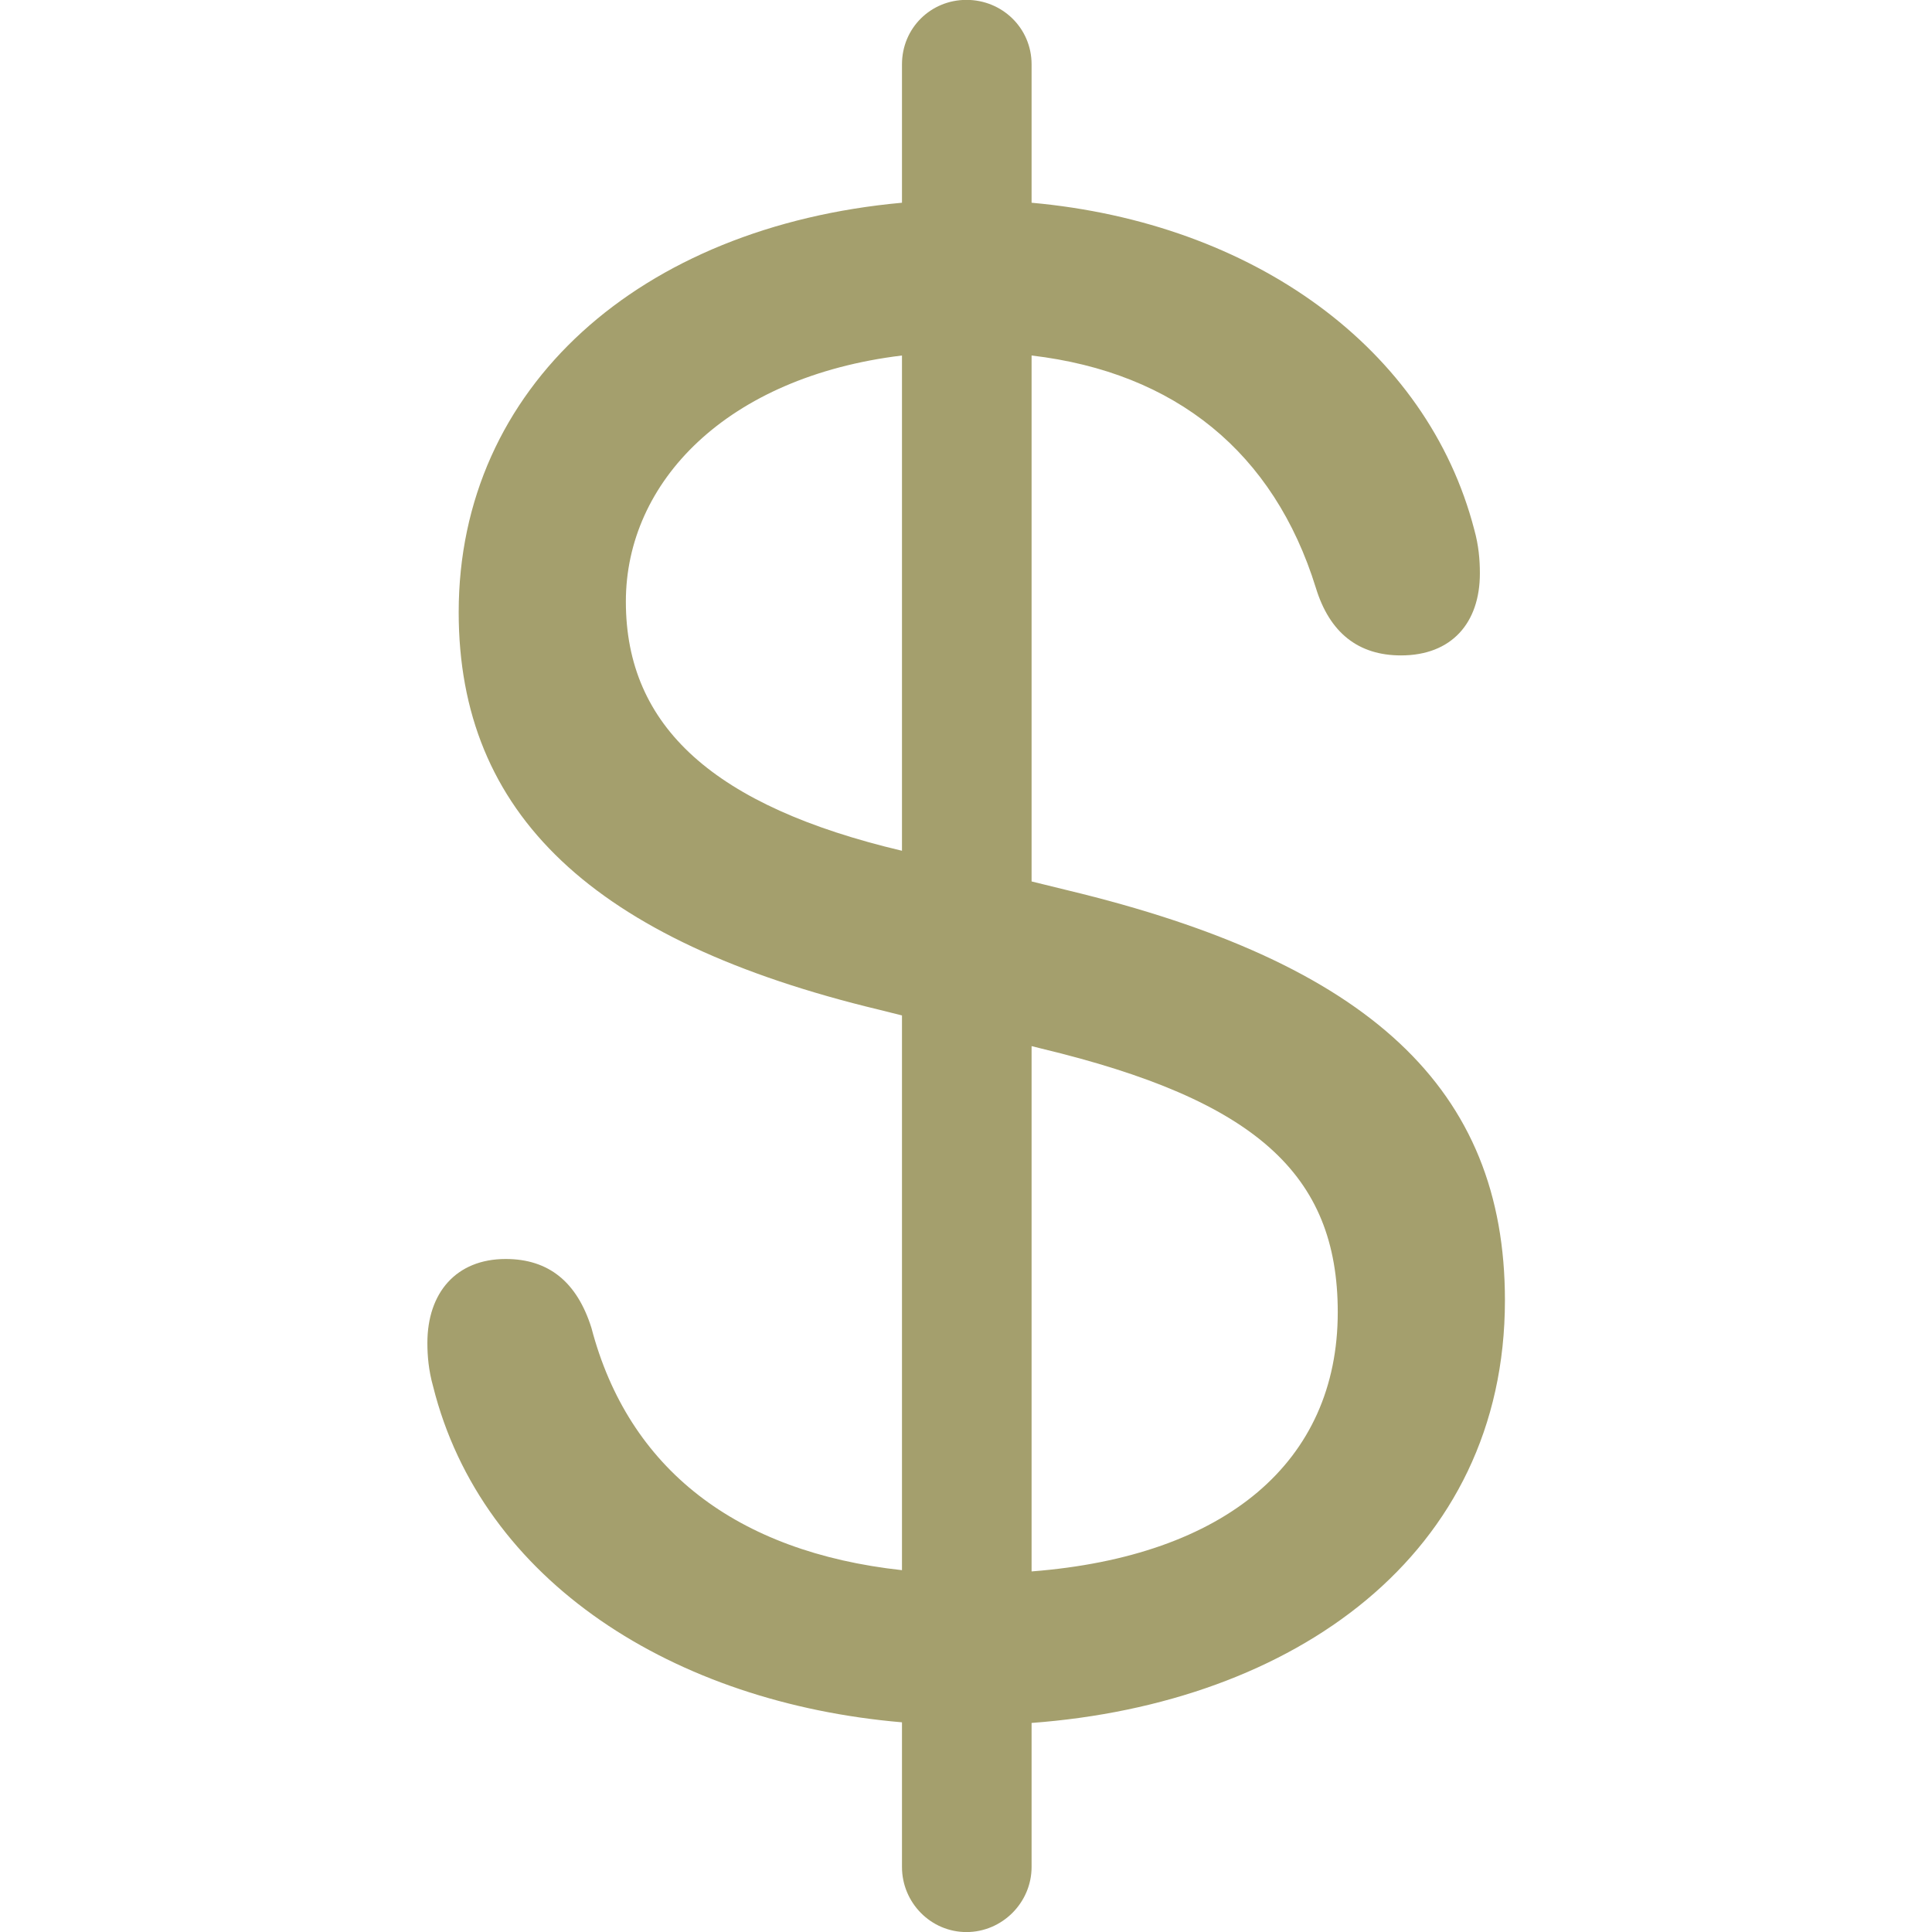<?xml version="1.0" encoding="UTF-8" standalone="no"?> <svg xmlns="http://www.w3.org/2000/svg" style="height: 25px;width: 25px;" viewBox="0 0 17.213 30.857"> <path fill="#a49f6d" d="M8.614 30.858C9.184 30.858 9.654 30.388 9.654 29.818V27.518C13.834 27.208 17.214 24.838 17.214 20.768C17.214 17.388 15.054 15.378 10.224 14.218L9.654 14.078V5.678C11.954 5.948 13.524 7.228 14.194 9.388C14.414 10.108 14.874 10.468 15.554 10.468C16.364 10.468 16.814 9.948 16.814 9.158C16.814 8.938 16.794 8.708 16.724 8.458C15.974 5.568 13.204 3.558 9.654 3.238V1.028C9.654 0.448 9.184 -0.002 8.614 -0.002C8.044 -0.002 7.584 0.448 7.584 1.028V3.238C3.404 3.618 0.504 6.178 0.504 9.778C0.504 12.998 2.644 15.028 7.224 16.128L7.584 16.218V25.078C4.934 24.788 3.214 23.458 2.624 21.208C2.394 20.478 1.944 20.108 1.254 20.108C0.464 20.108 0.004 20.648 0.004 21.448C0.004 21.658 0.024 21.888 0.094 22.138C0.874 25.268 3.954 27.198 7.584 27.508V29.818C7.584 30.388 8.044 30.858 8.614 30.858ZM3.174 9.608C3.174 7.698 4.784 6.018 7.584 5.678V13.588C4.584 12.878 3.174 11.608 3.174 9.608ZM9.814 16.748C13.224 17.568 14.544 18.748 14.544 20.958C14.544 23.348 12.754 24.858 9.654 25.098V16.708Z" /></svg>